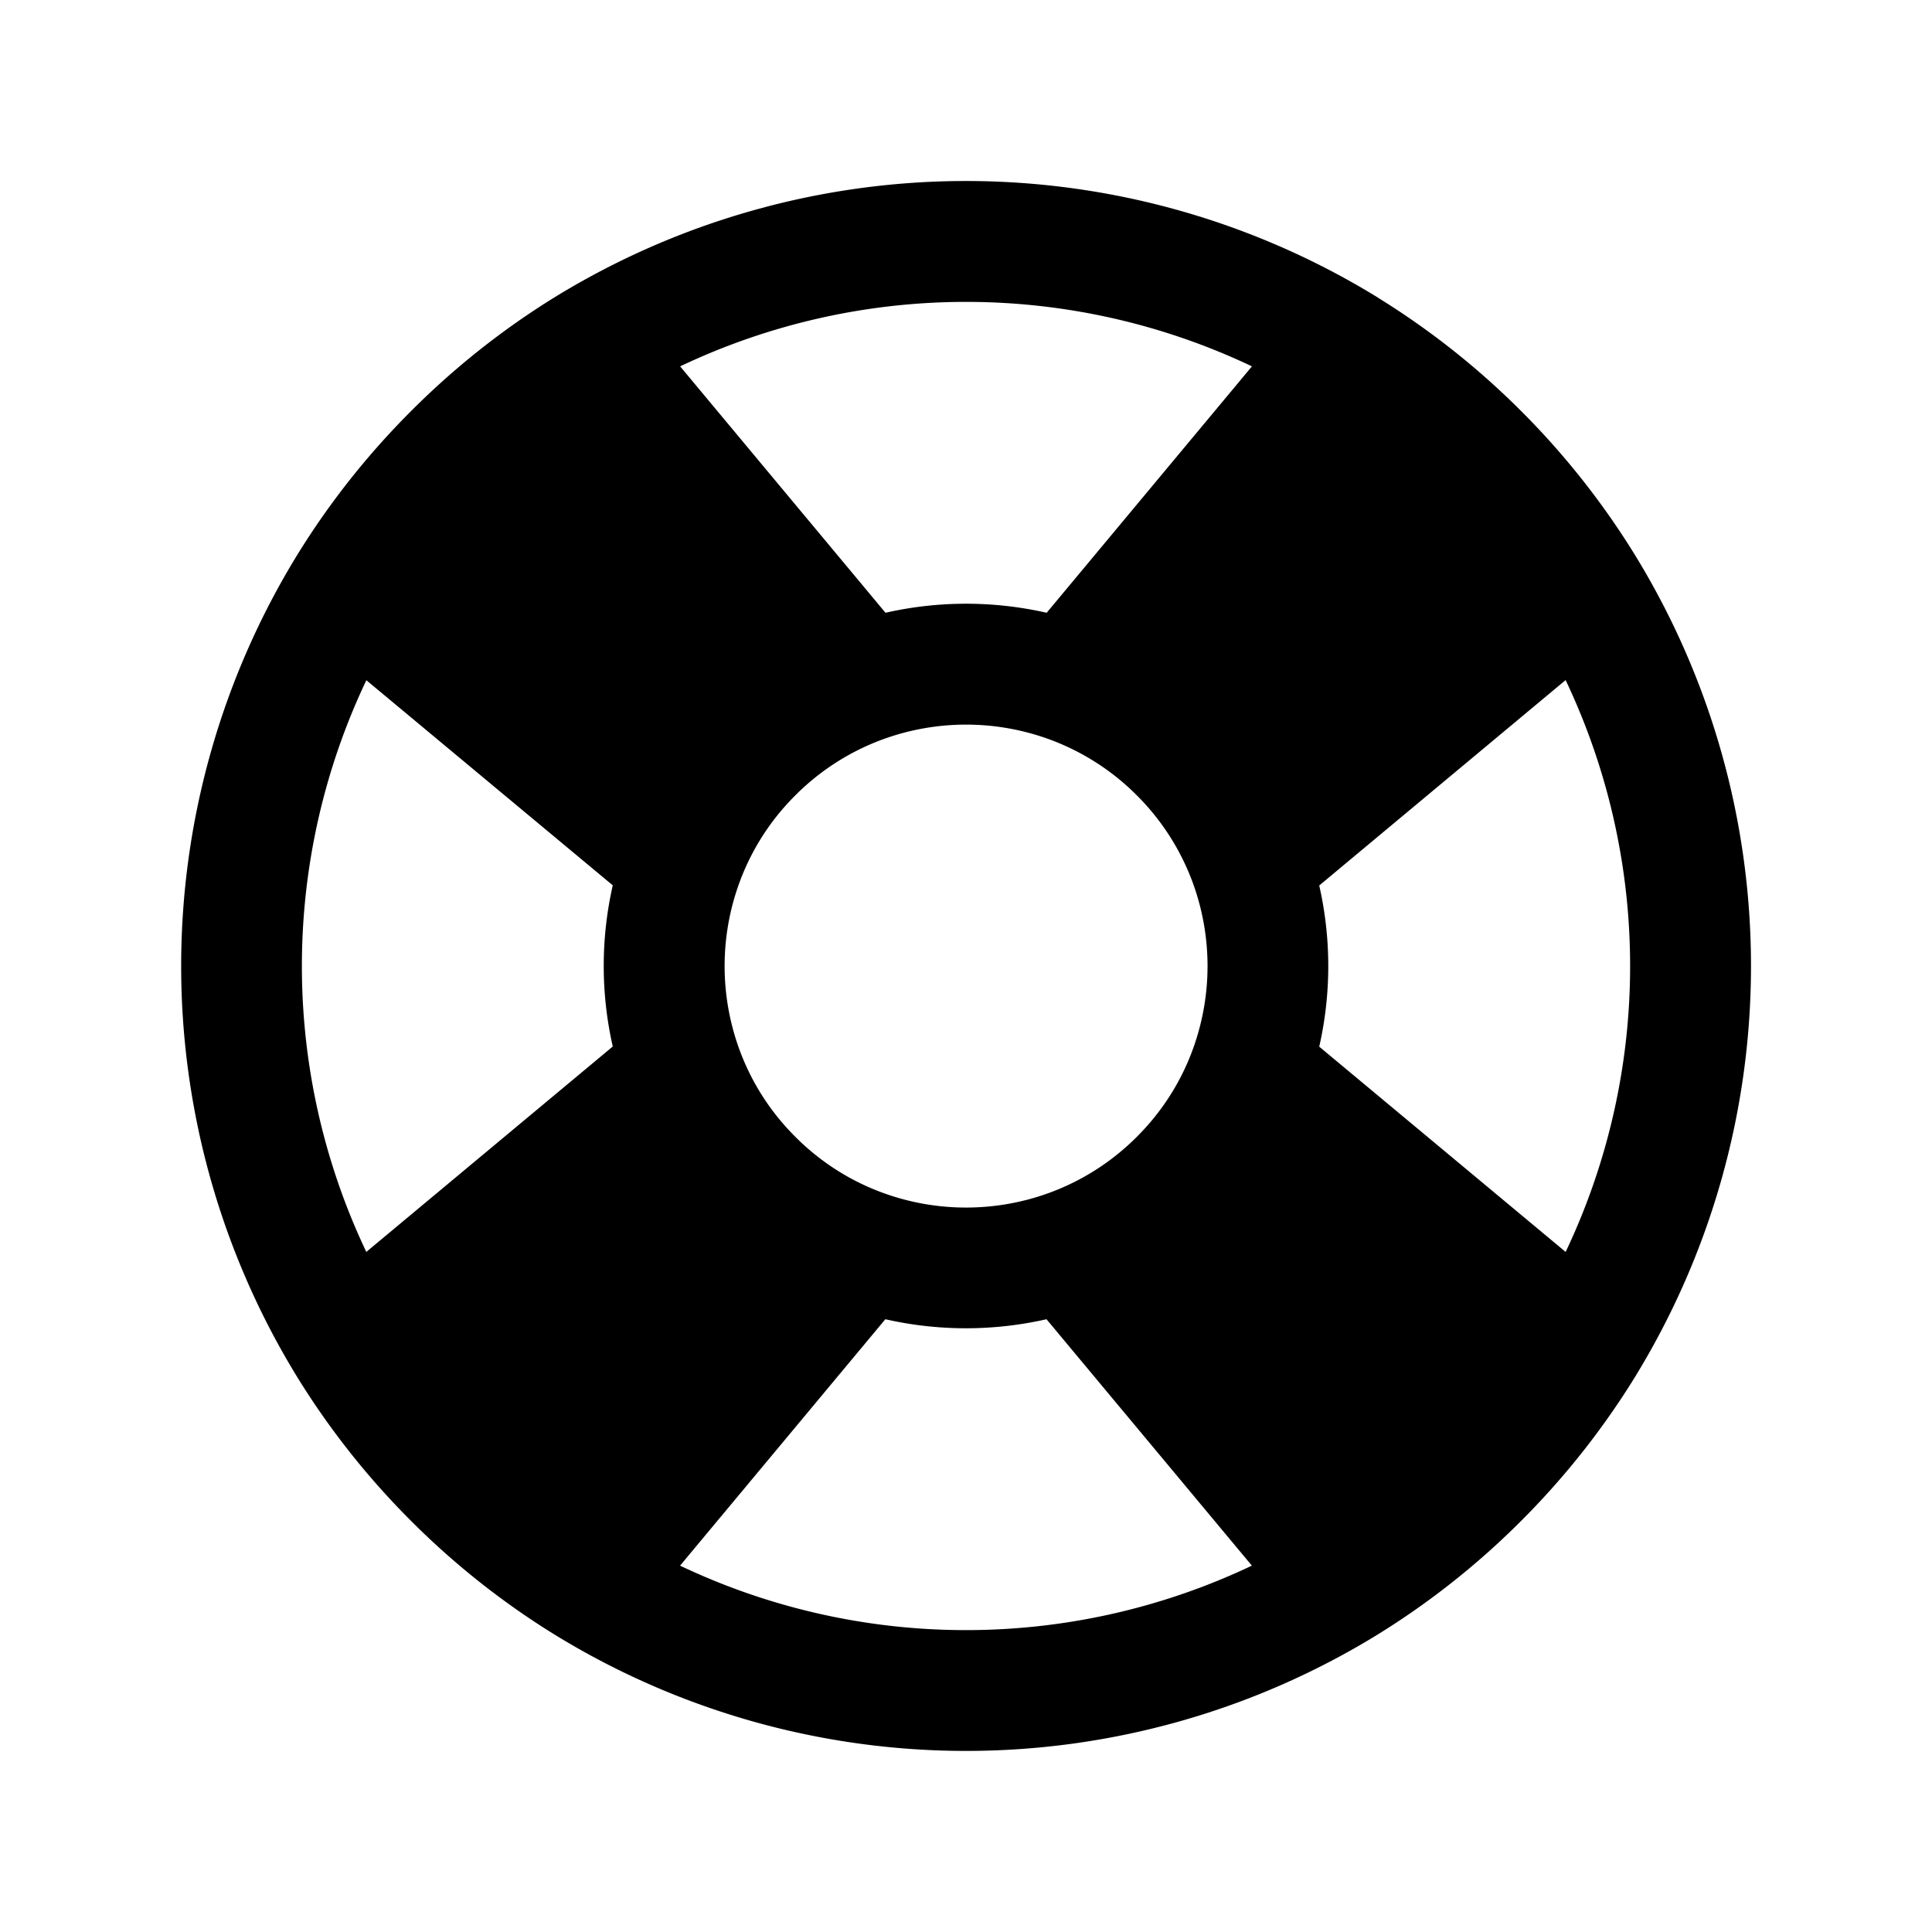 <svg xmlns="http://www.w3.org/2000/svg" width="1em" height="1em" viewBox="0 0 24 24"><path fill="currentColor" fill-rule="evenodd" d="M19.449 8.448L16.388 11a4.52 4.52 0 0 1 0 2.002l3.061 2.55a8.275 8.275 0 0 0 0-7.103M15.552 19.45L13 16.388a4.52 4.52 0 0 1-2.002 0l-2.55 3.061a8.275 8.275 0 0 0 7.103 0M4.55 15.552L7.612 13a4.52 4.52 0 0 1 0-2.002L4.551 8.45a8.275 8.275 0 0 0 0 7.103M8.448 4.55L11 7.612a4.52 4.52 0 0 1 2.002 0l2.55-3.061a8.275 8.275 0 0 0-7.103 0m8.657-.86a9.776 9.776 0 0 1 1.79 1.415a9.776 9.776 0 0 1 1.414 1.788a9.764 9.764 0 0 1 0 10.212a9.777 9.777 0 0 1-1.415 1.788a9.777 9.777 0 0 1-1.788 1.415a9.764 9.764 0 0 1-10.212 0a9.776 9.776 0 0 1-1.788-1.415a9.776 9.776 0 0 1-1.415-1.788a9.764 9.764 0 0 1 0-10.212a9.774 9.774 0 0 1 1.415-1.788A9.774 9.774 0 0 1 6.894 3.69a9.764 9.764 0 0 1 10.212 0m-2.984 6.19a2.985 2.985 0 0 0-1.11-.704a3.015 3.015 0 0 0-2.022 0a2.985 2.985 0 0 0-1.11.704c-.326.325-.56.705-.704 1.11a3.015 3.015 0 0 0 0 2.022c.144.405.378.785.704 1.11c.325.326.705.56 1.11.704c.652.233 1.37.233 2.022 0a2.985 2.985 0 0 0 1.11-.704c.326-.325.56-.705.704-1.11a3.016 3.016 0 0 0 0-2.022a2.985 2.985 0 0 0-.704-1.11" clip-rule="evenodd"/></svg>
